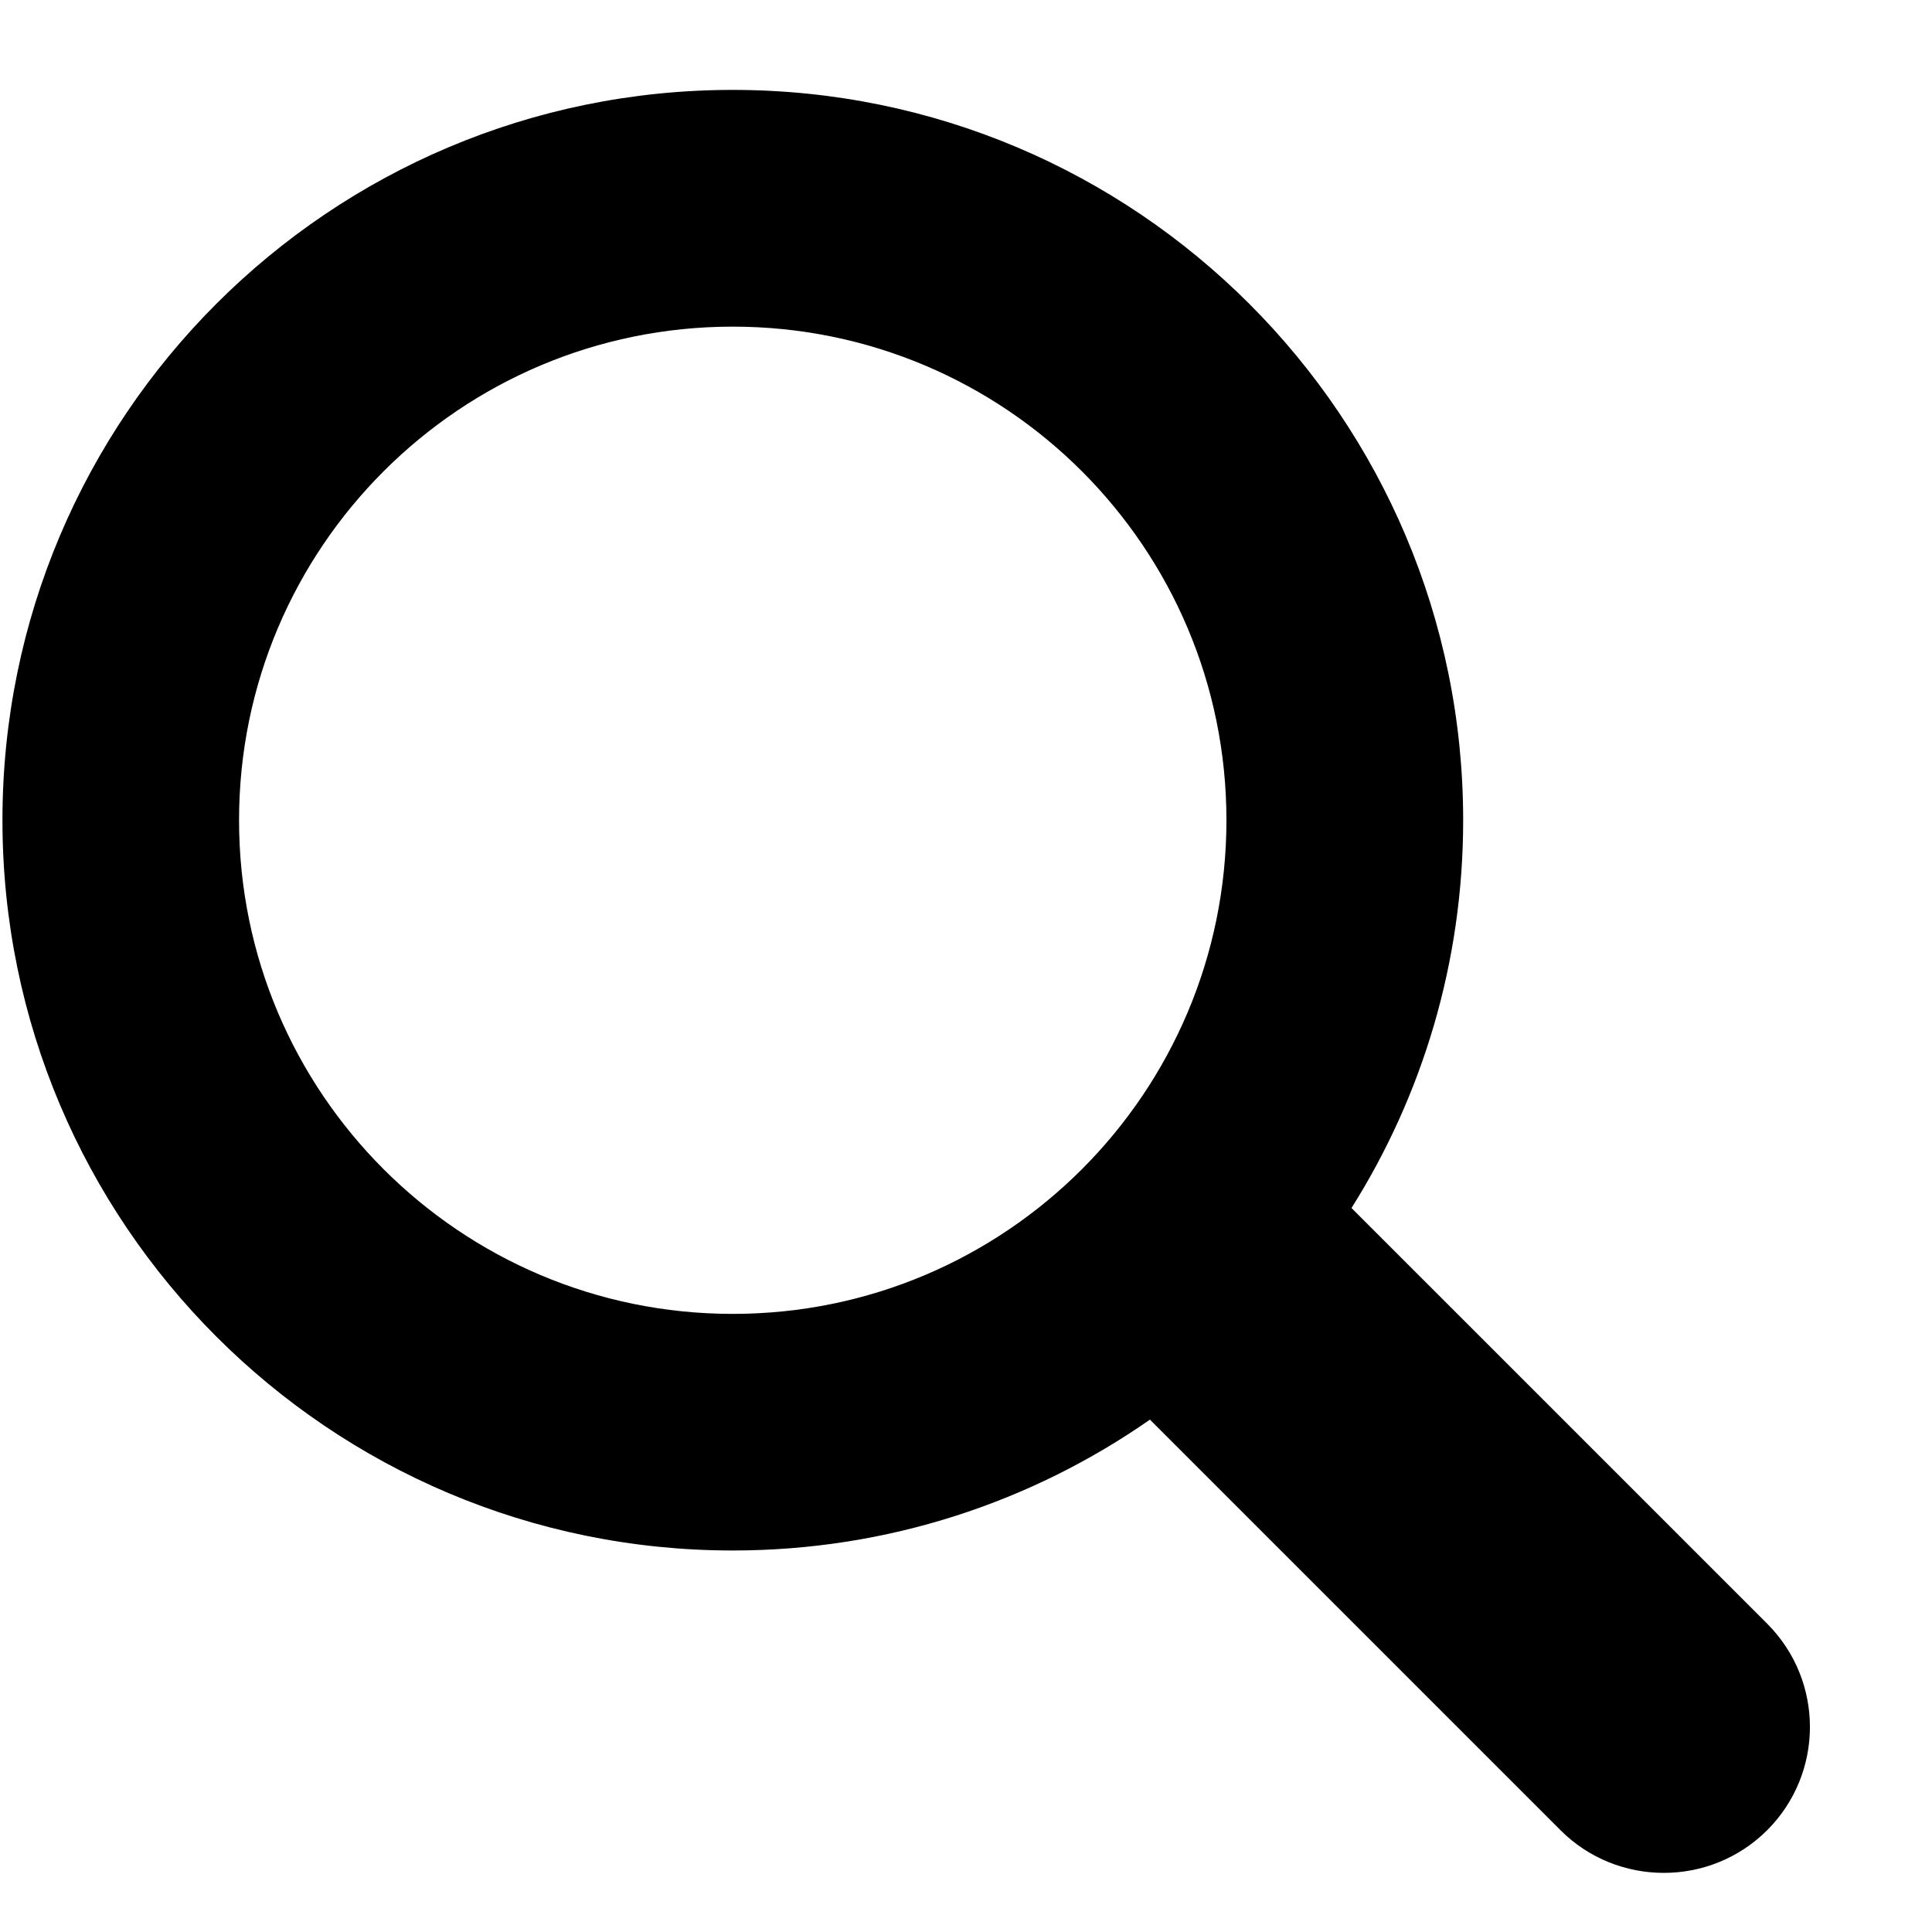 <svg width="15" height="15" viewBox="0 0 15 15" fill="none" xmlns="http://www.w3.org/2000/svg">
<path d="M13.72 12.606L10.493 9.379C11.042 8.507 11.36 7.475 11.36 6.368C11.36 3.236 8.821 0.698 5.689 0.698C2.558 0.698 0.019 3.236 0.019 6.368C0.019 9.5 2.558 12.038 5.689 12.038C6.894 12.038 8.01 11.662 8.928 11.022L12.116 14.21C12.337 14.431 12.628 14.541 12.918 14.541C13.208 14.541 13.498 14.431 13.72 14.21C14.163 13.767 14.163 13.049 13.72 12.606ZM5.689 10.201C3.573 10.201 1.856 8.485 1.856 6.368C1.856 4.252 3.573 2.536 5.689 2.536C7.806 2.536 9.522 4.252 9.522 6.368C9.522 8.485 7.806 10.201 5.689 10.201Z" fill="black"/>
</svg>
